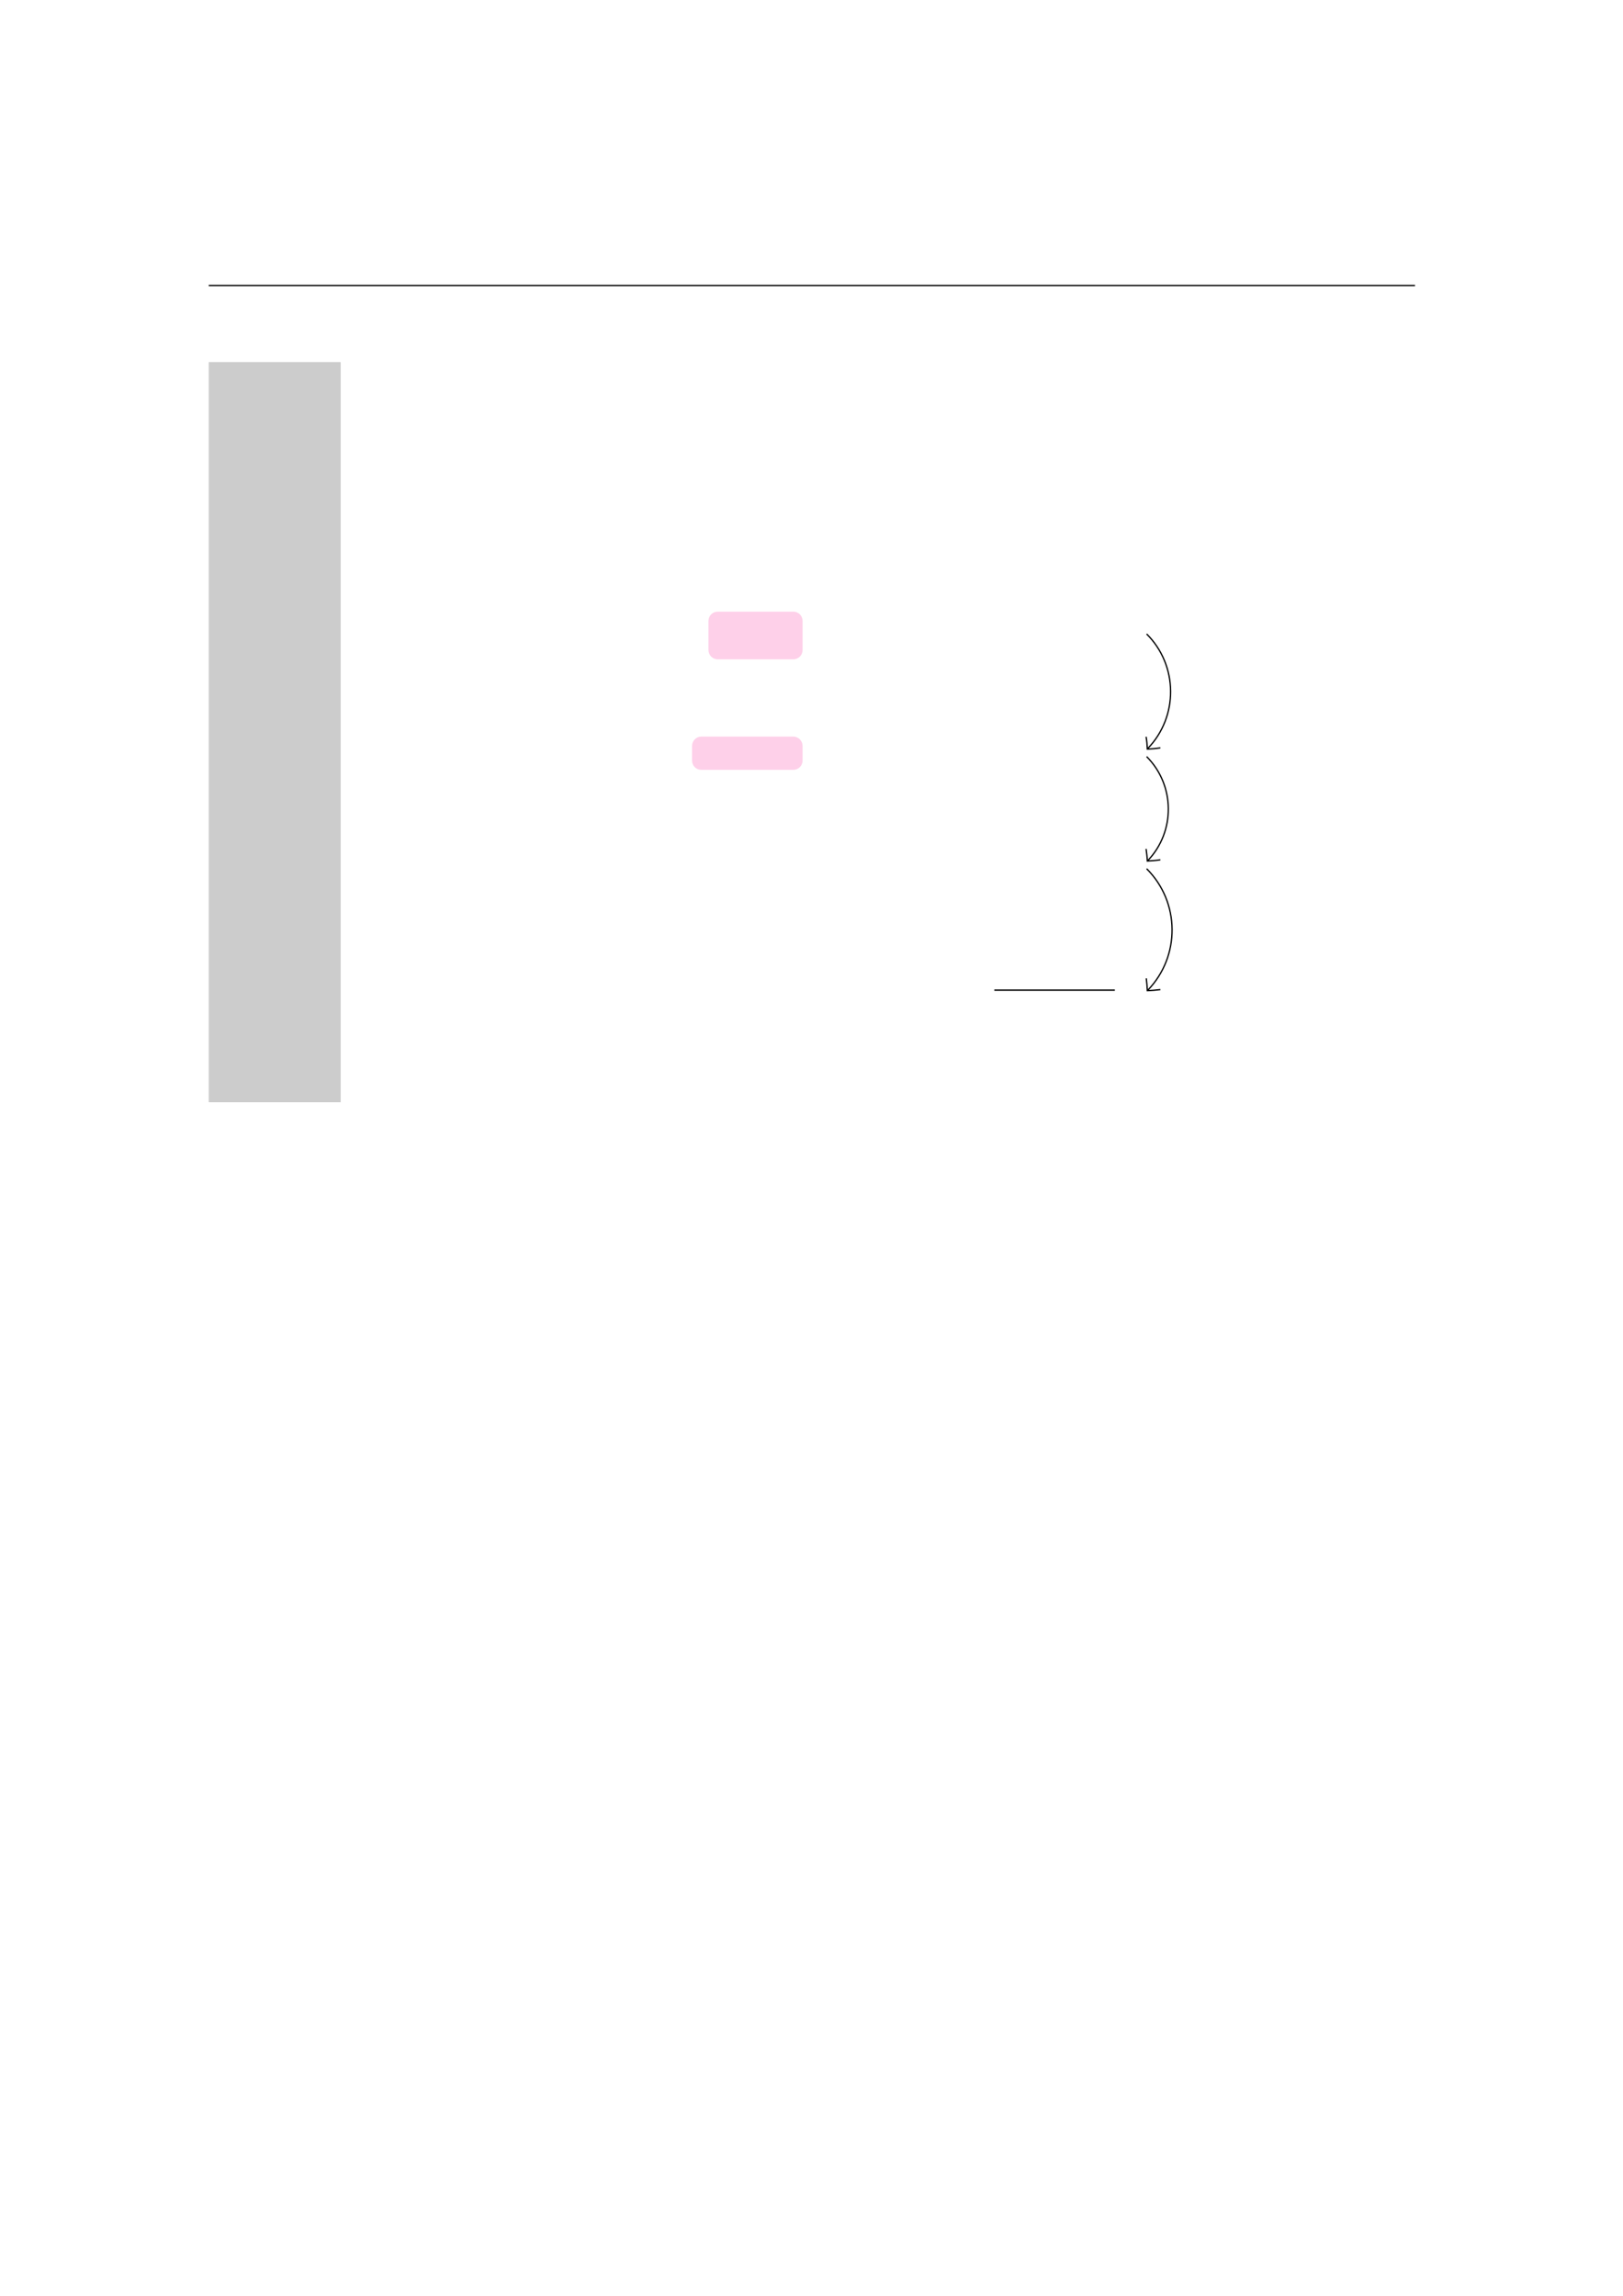<?xml version="1.0" encoding="UTF-8" standalone="no"?>
<!DOCTYPE svg PUBLIC "-//W3C//DTD SVG 1.1//EN"
"http://www.w3.org/Graphics/SVG/1.1/DTD/svg11.dtd">
<svg viewBox="0 0 909 1286" version="1.1" xmlns="http://www.w3.org/2000/svg" xmlns:xlink="http://www.w3.org/1999/xlink">
<defs>
<style type="text/css"><![CDATA[
.g0_18{
fill: none;
stroke: #000000;
stroke-width: 0.73;
stroke-linecap: butt;
stroke-linejoin: miter;
}
.g1_18{
fill: #CCCCCC;
}
.g2_18{
fill: #FED0E9;
}
]]></style>
</defs>
<path d="M116.9,159.9H792.5" class="g0_18"/>
<path d="M116.9,617.4h73.9V202.8H116.9V617.4Z" class="g1_18"/>
<path d="M396.8,364.1V347.8c0,-2.9,2.3,-5.2,5.2,-5.2h42.3c2.9,0,5.2,2.3,5.2,5.2v16.3c0,2.9,-2.3,5.2,-5.2,5.2H402c-2.9,0,-5.2,-2.3,-5.2,-5.2Z" class="g2_18"/>
<path d="M387.6,426v-8.2c0,-2.8,2.3,-5.2,5.1,-5.2h51.6c2.9,0,5.2,2.4,5.2,5.2V426c0,2.9,-2.3,5.2,-5.2,5.2H392.7c-2.8,0,-5.1,-2.3,-5.1,-5.2Z" class="g2_18"/>
<path d="M556.9,554.6h67.5M642.2,355.1c17.7,17.6,17.9,46.3,.6,64.2m7.1,-.4c-2.5,.4,-4.9,.6,-7.3,.7c-.1,-2.4,-.3,-4.7,-.7,-6.9m.3,11.1c16,16,16.2,42,.6,58.3m7.1,-.5c-2.5,.4,-4.9,.6,-7.3,.7c-.1,-2.3,-.4,-4.6,-.7,-6.8m.3,11.1c18.8,18.7,19,49.1,.6,68.1m7.1,-.4c-2.5,.3,-4.9,.5,-7.3,.6c-.1,-2.3,-.3,-4.6,-.6,-6.9" class="g0_18"/>
</svg>